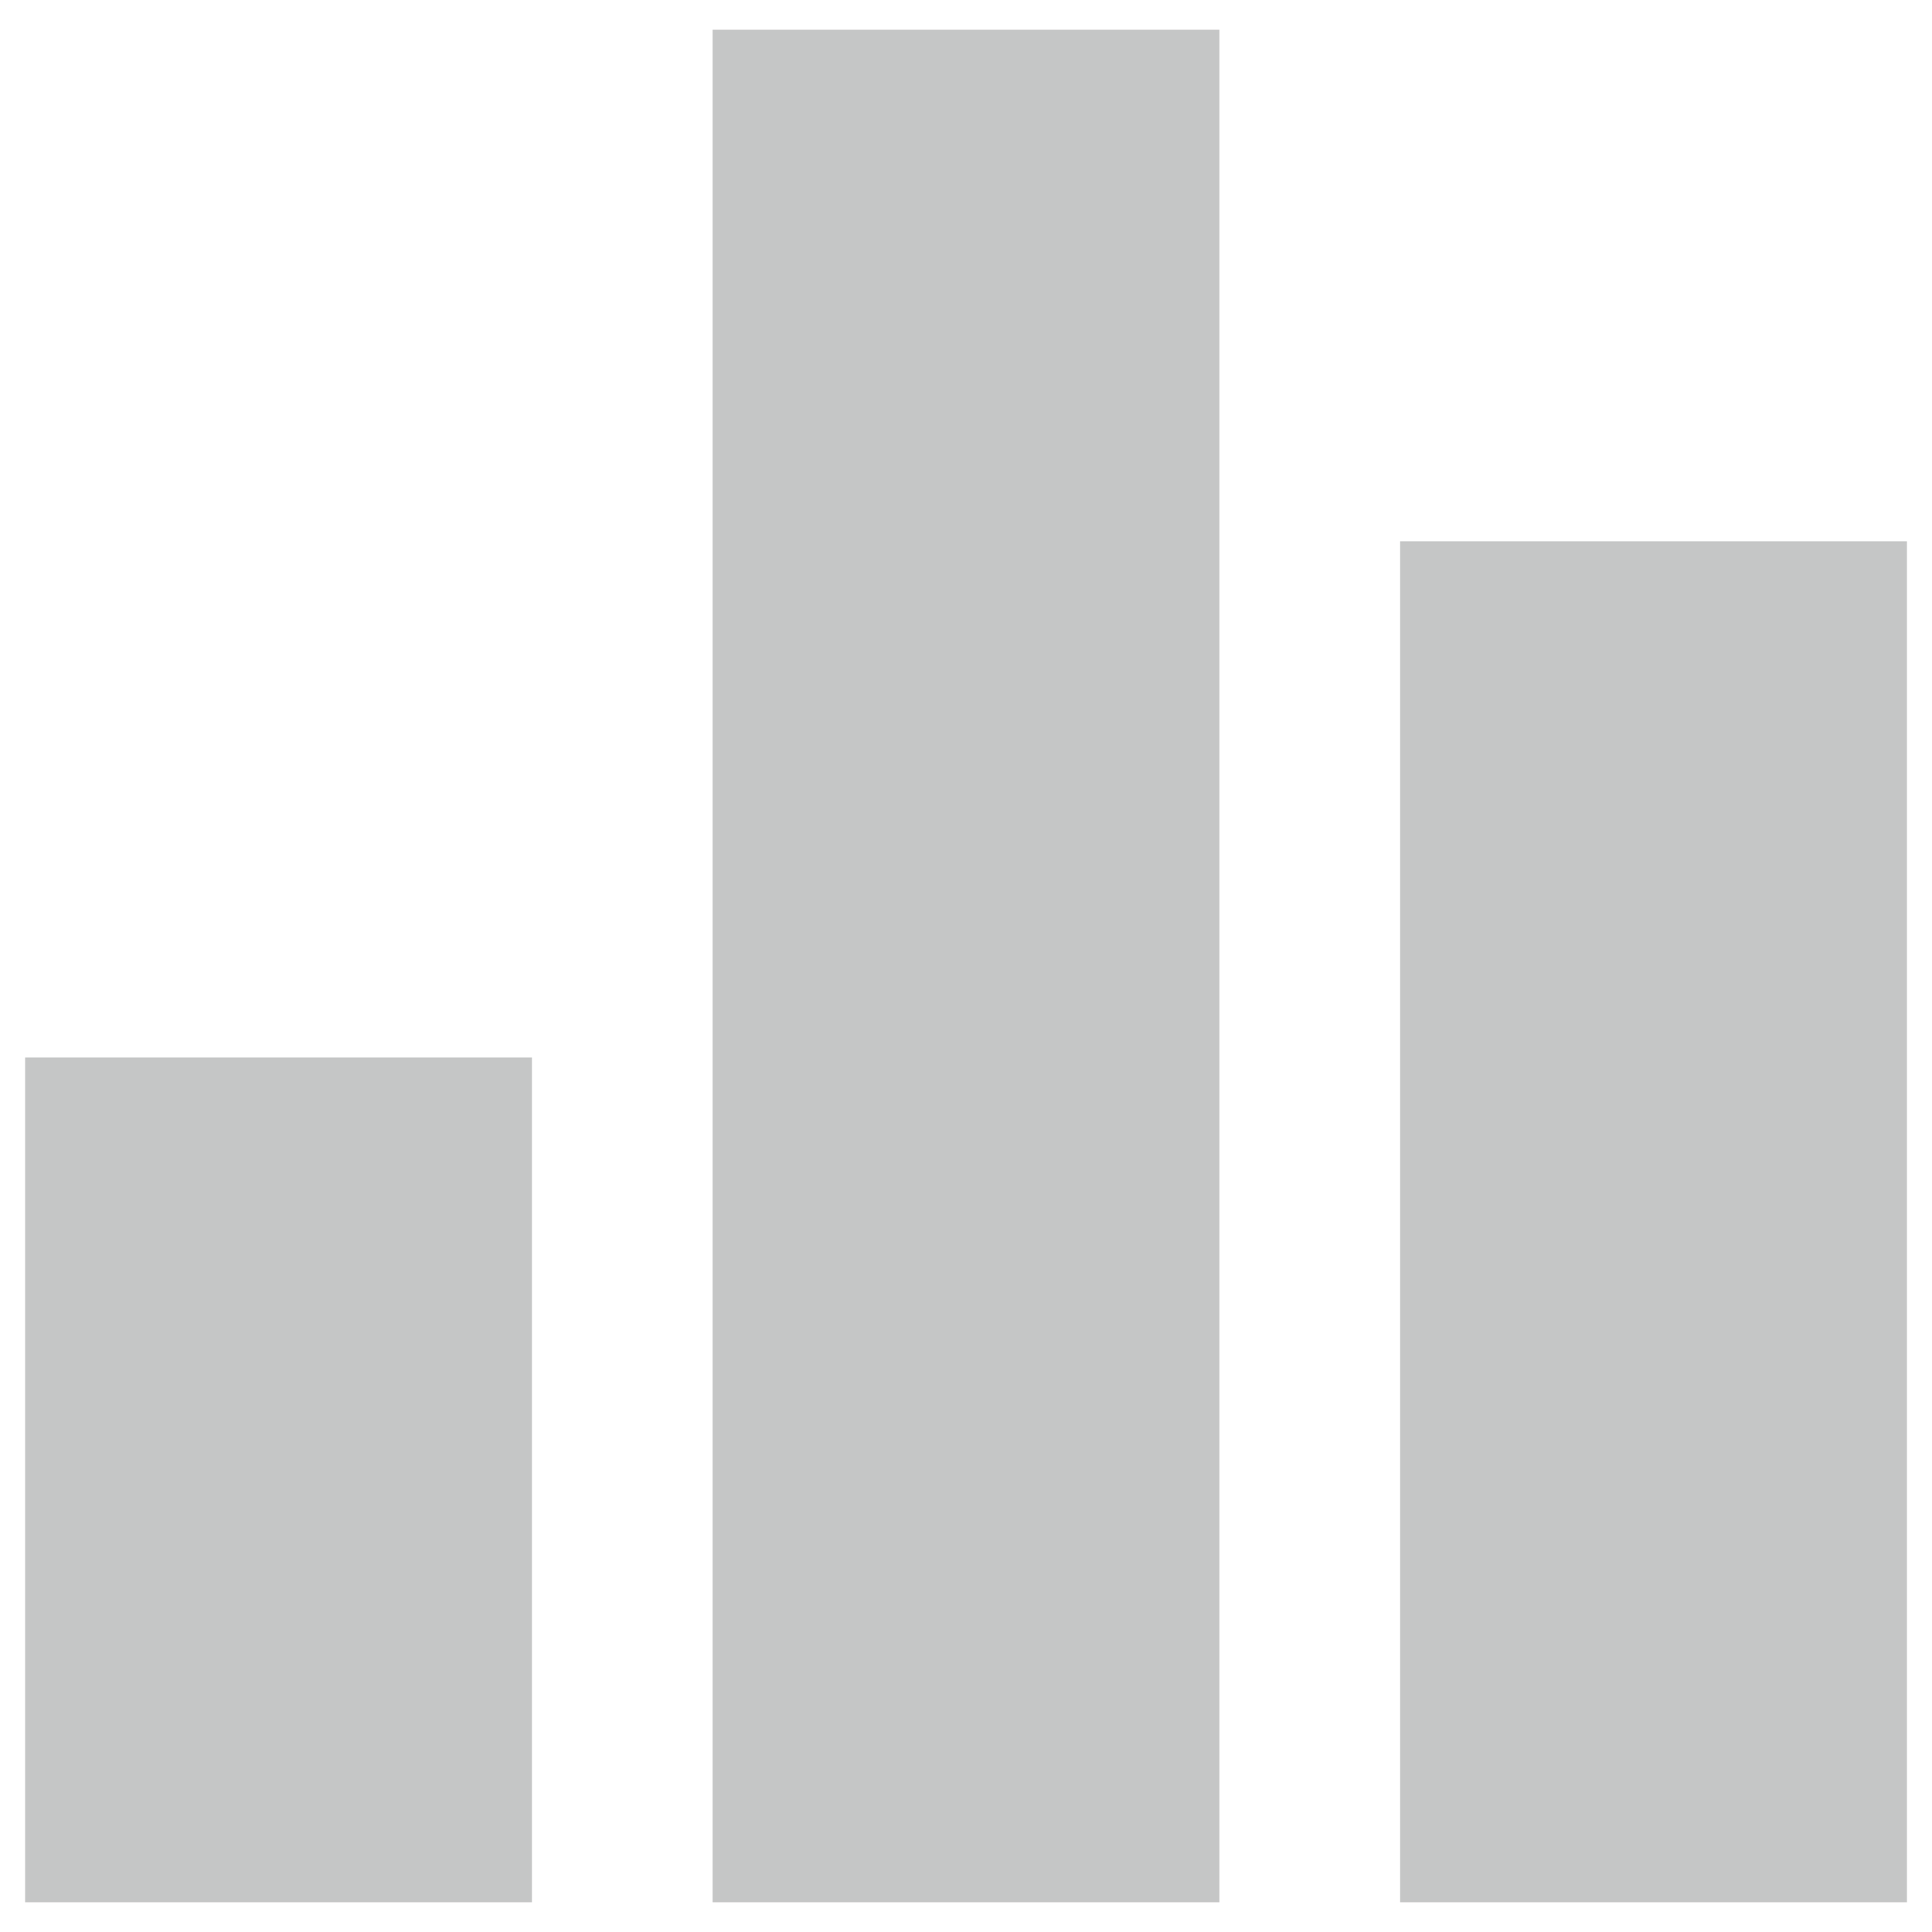 <svg xmlns="http://www.w3.org/2000/svg" fill-rule="evenodd" clip-rule="evenodd" image-rendering="optimizeQuality" shape-rendering="geometricPrecision" text-rendering="geometricPrecision" version="1" viewBox="0 0 30000 30000">
    <g fill="#c5c6c6">
        <path d="M-2063544 56601h37546v4222h-37546v-4222zm0 16662h20884v4222h-20884v-4222zm0-8331h37546v4222h-37546v-4222z" class="fil0"/>
        <path d="M390 16421h7870v13117H390V16421zM11065 462h7870v29076h-7870V462zm10676 7943h7870v21133h-7870V8405z" class="fil1"/>
    </g>
</svg>
